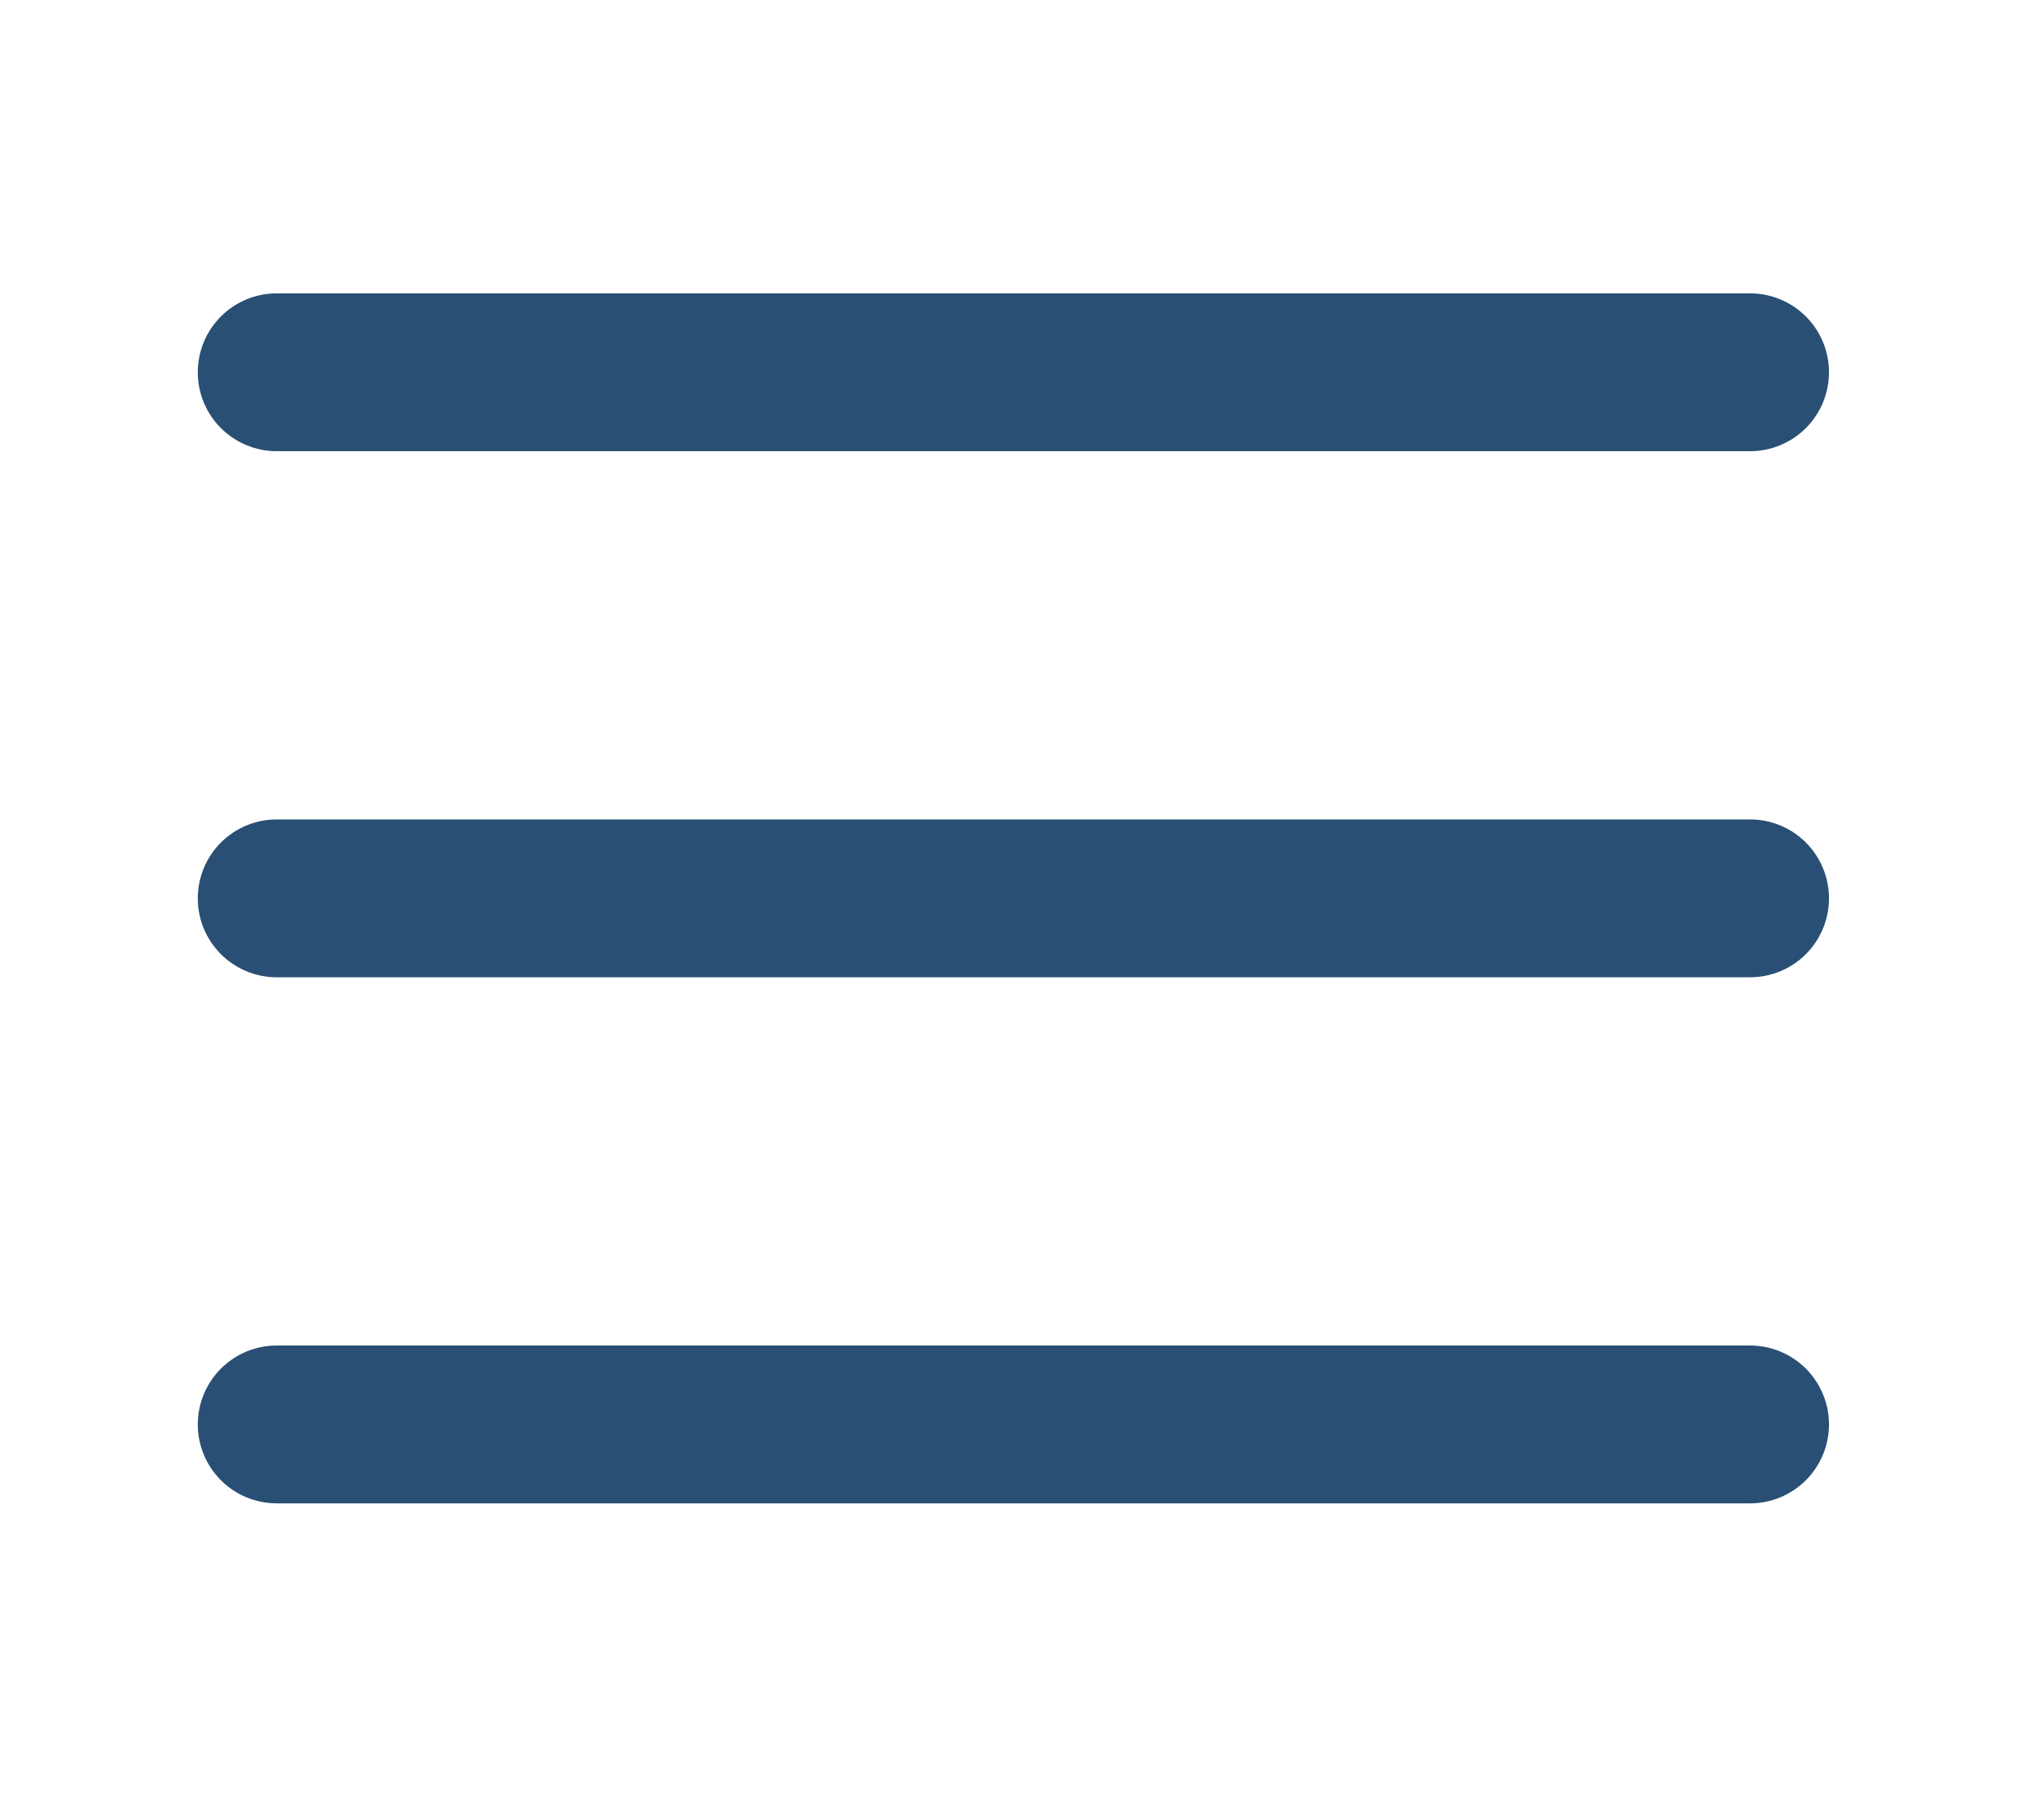 <svg width="42" height="37" viewBox="0 0 42 37" fill="none" xmlns="http://www.w3.org/2000/svg">
<path fill-rule="evenodd" clip-rule="evenodd" d="M37.582 18.463C37.582 18.033 37.411 17.62 37.107 17.316C36.803 17.012 36.39 16.841 35.96 16.841H5.686C5.256 16.841 4.843 17.012 4.539 17.316C4.235 17.62 4.064 18.033 4.064 18.463C4.064 18.893 4.235 19.306 4.539 19.61C4.843 19.914 5.256 20.085 5.686 20.085H35.96C36.39 20.085 36.803 19.914 37.107 19.61C37.411 19.306 37.582 18.893 37.582 18.463ZM37.582 7.651C37.582 7.221 37.411 6.808 37.107 6.504C36.803 6.2 36.39 6.029 35.96 6.029H5.686C5.256 6.029 4.843 6.2 4.539 6.504C4.235 6.808 4.064 7.221 4.064 7.651C4.064 8.081 4.235 8.494 4.539 8.798C4.843 9.102 5.256 9.273 5.686 9.273H35.96C36.39 9.273 36.803 9.102 37.107 8.798C37.411 8.494 37.582 8.081 37.582 7.651ZM37.582 29.275C37.582 28.845 37.411 28.433 37.107 28.128C36.803 27.824 36.39 27.653 35.96 27.653H5.686C5.256 27.653 4.843 27.824 4.539 28.128C4.235 28.433 4.064 28.845 4.064 29.275C4.064 29.705 4.235 30.118 4.539 30.422C4.843 30.726 5.256 30.897 5.686 30.897H35.96C36.39 30.897 36.803 30.726 37.107 30.422C37.411 30.118 37.582 29.705 37.582 29.275Z" fill="#294F74"/>
</svg>
